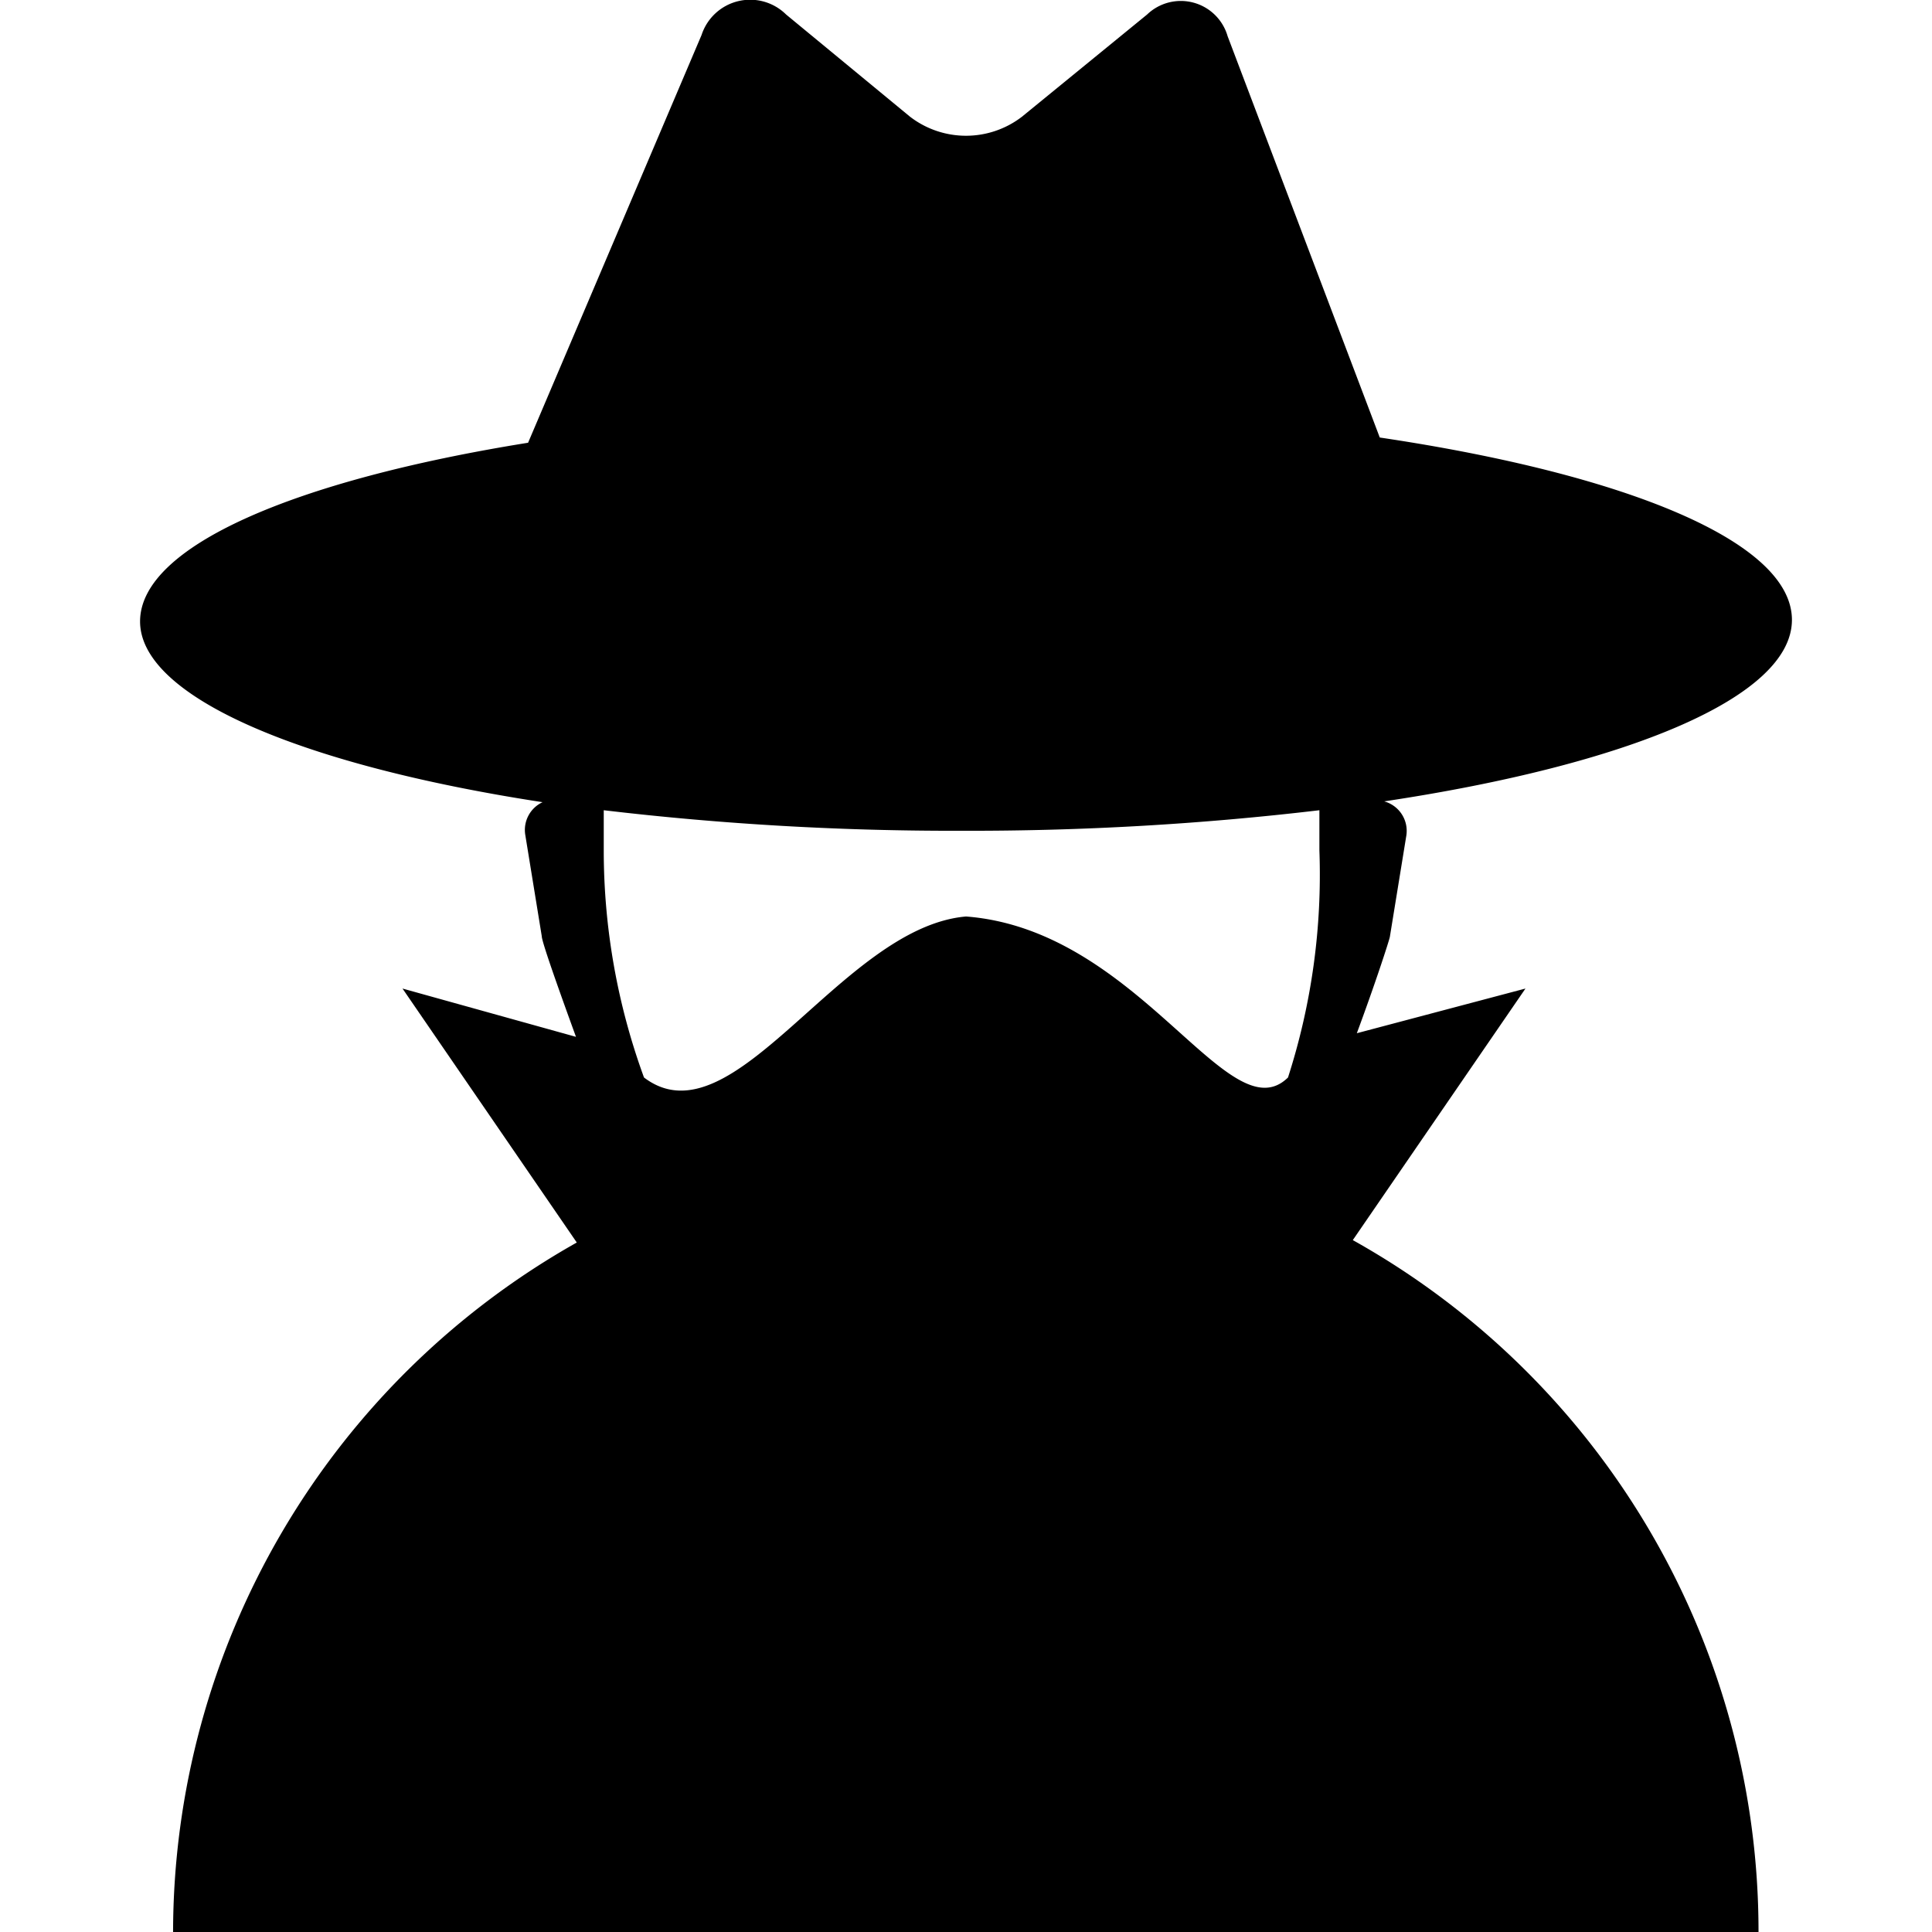 <svg id="icon" xmlns="http://www.w3.org/2000/svg" viewBox="0 0 48 48"><path d="M44.52,15.4c0-1.94-4.12-3.62-10.24-4.53L30.5.9a1.21,1.21,0,0,0-2-.54L25.39,2.9a2.28,2.28,0,0,1-2.78,0L19.53.36a1.27,1.27,0,0,0-2.1.51L13.12,11c-5.79.93-9.64,2.57-9.64,4.44s4,3.57,10,4.49a.76.76,0,0,0-.43.81l.41,2.52c0,.13.38,1.21.85,2.5L10,24.56l4.33,6.31A19.69,19.69,0,0,0,4.3,48H43.69A19.67,19.67,0,0,0,33.61,30.81l4.29-6.25-4.19,1.11c.46-1.24.79-2.26.82-2.39l.41-2.52a.76.76,0,0,0-.55-.85C40.45,19,44.52,17.32,44.52,15.4ZM32,26.77c-1.47,1.44-3.69-3.67-8-4-3.11.27-5.78,5.69-8,4a16.44,16.44,0,0,1-1-5.64q0-.51,0-1a73.76,73.76,0,0,0,8.89.51,73.76,73.76,0,0,0,8.89-.51q0,.51,0,1A16.44,16.44,0,0,1,32,26.77Z"/></svg>